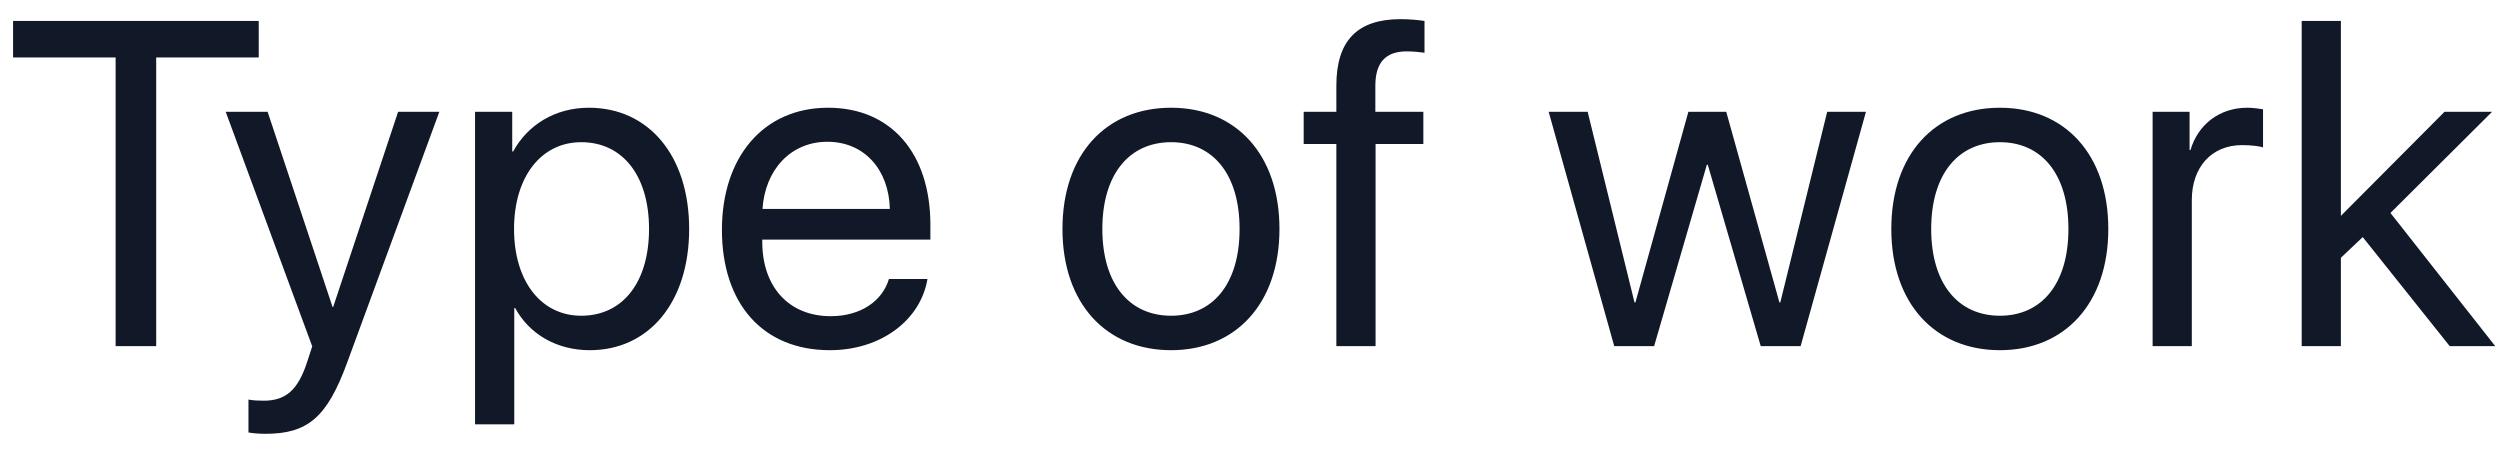 <svg width="65" height="12" viewBox="0 0 65 12" fill="none" xmlns="http://www.w3.org/2000/svg">
<path d="M4.061 9V1.494H6.727V0.545H0.34V1.494H3.006V9H4.061ZM6.899 11.279C8.001 11.279 8.505 10.852 9.026 9.428L11.423 2.906H10.351L8.663 7.98H8.646L6.958 2.906H5.868L8.118 9.006L7.978 9.434C7.743 10.143 7.427 10.418 6.858 10.418C6.73 10.418 6.571 10.412 6.46 10.389V11.244C6.571 11.268 6.776 11.279 6.899 11.279ZM15.31 2.801C14.426 2.801 13.717 3.252 13.342 3.938H13.318V2.906H12.351V11.033H13.371V8.01H13.395C13.758 8.678 14.461 9.105 15.334 9.105C16.869 9.105 17.918 7.863 17.918 5.953C17.918 4.043 16.863 2.801 15.31 2.801ZM15.111 8.209C14.068 8.209 13.365 7.312 13.365 5.953C13.365 4.6 14.068 3.697 15.111 3.697C16.195 3.697 16.875 4.576 16.875 5.953C16.875 7.336 16.195 8.209 15.111 8.209ZM21.512 3.686C22.473 3.686 23.112 4.412 23.136 5.432H19.825C19.89 4.418 20.557 3.686 21.512 3.686ZM23.112 7.254C22.942 7.828 22.374 8.221 21.6 8.221C20.505 8.221 19.819 7.453 19.819 6.287V6.229H24.19V5.842C24.19 3.996 23.177 2.801 21.53 2.801C19.848 2.801 18.77 4.084 18.77 5.977C18.77 7.893 19.831 9.105 21.577 9.105C22.907 9.105 23.938 8.32 24.114 7.254H23.112ZM30.448 9.105C32.13 9.105 33.266 7.893 33.266 5.953C33.266 4.008 32.13 2.801 30.448 2.801C28.76 2.801 27.624 4.008 27.624 5.953C27.624 7.893 28.76 9.105 30.448 9.105ZM30.448 8.209C29.37 8.209 28.661 7.389 28.661 5.953C28.661 4.518 29.37 3.697 30.448 3.697C31.526 3.697 32.229 4.518 32.229 5.953C32.229 7.389 31.526 8.209 30.448 8.209ZM34.745 9H35.765V3.744H37.007V2.906H35.759V2.232C35.759 1.629 36.023 1.336 36.574 1.336C36.744 1.336 36.913 1.354 37.037 1.371V0.545C36.89 0.521 36.644 0.498 36.416 0.498C35.291 0.498 34.745 1.055 34.745 2.227V2.906H33.896V3.744H34.745V9ZM48.515 2.906H47.507L46.288 7.863H46.265L44.882 2.906H43.898L42.521 7.863H42.497L41.279 2.906H40.265L41.97 9H43.007L44.378 4.283H44.402L45.779 9H46.816L48.515 2.906ZM51.998 9.105C53.68 9.105 54.816 7.893 54.816 5.953C54.816 4.008 53.68 2.801 51.998 2.801C50.311 2.801 49.174 4.008 49.174 5.953C49.174 7.893 50.311 9.105 51.998 9.105ZM51.998 8.209C50.92 8.209 50.211 7.389 50.211 5.953C50.211 4.518 50.92 3.697 51.998 3.697C53.076 3.697 53.779 4.518 53.779 5.953C53.779 7.389 53.076 8.209 51.998 8.209ZM55.968 9H56.987V5.203C56.987 4.342 57.503 3.773 58.294 3.773C58.54 3.773 58.757 3.803 58.839 3.832V2.842C58.757 2.83 58.605 2.801 58.429 2.801C57.714 2.801 57.151 3.229 56.952 3.902H56.929V2.906H55.968V9ZM60.863 5.613V0.545H59.844V9H60.863V6.703L61.431 6.164L63.693 9H64.877L62.152 5.537L64.795 2.906H63.558L60.863 5.613Z" fill="#111827"/>
</svg>
